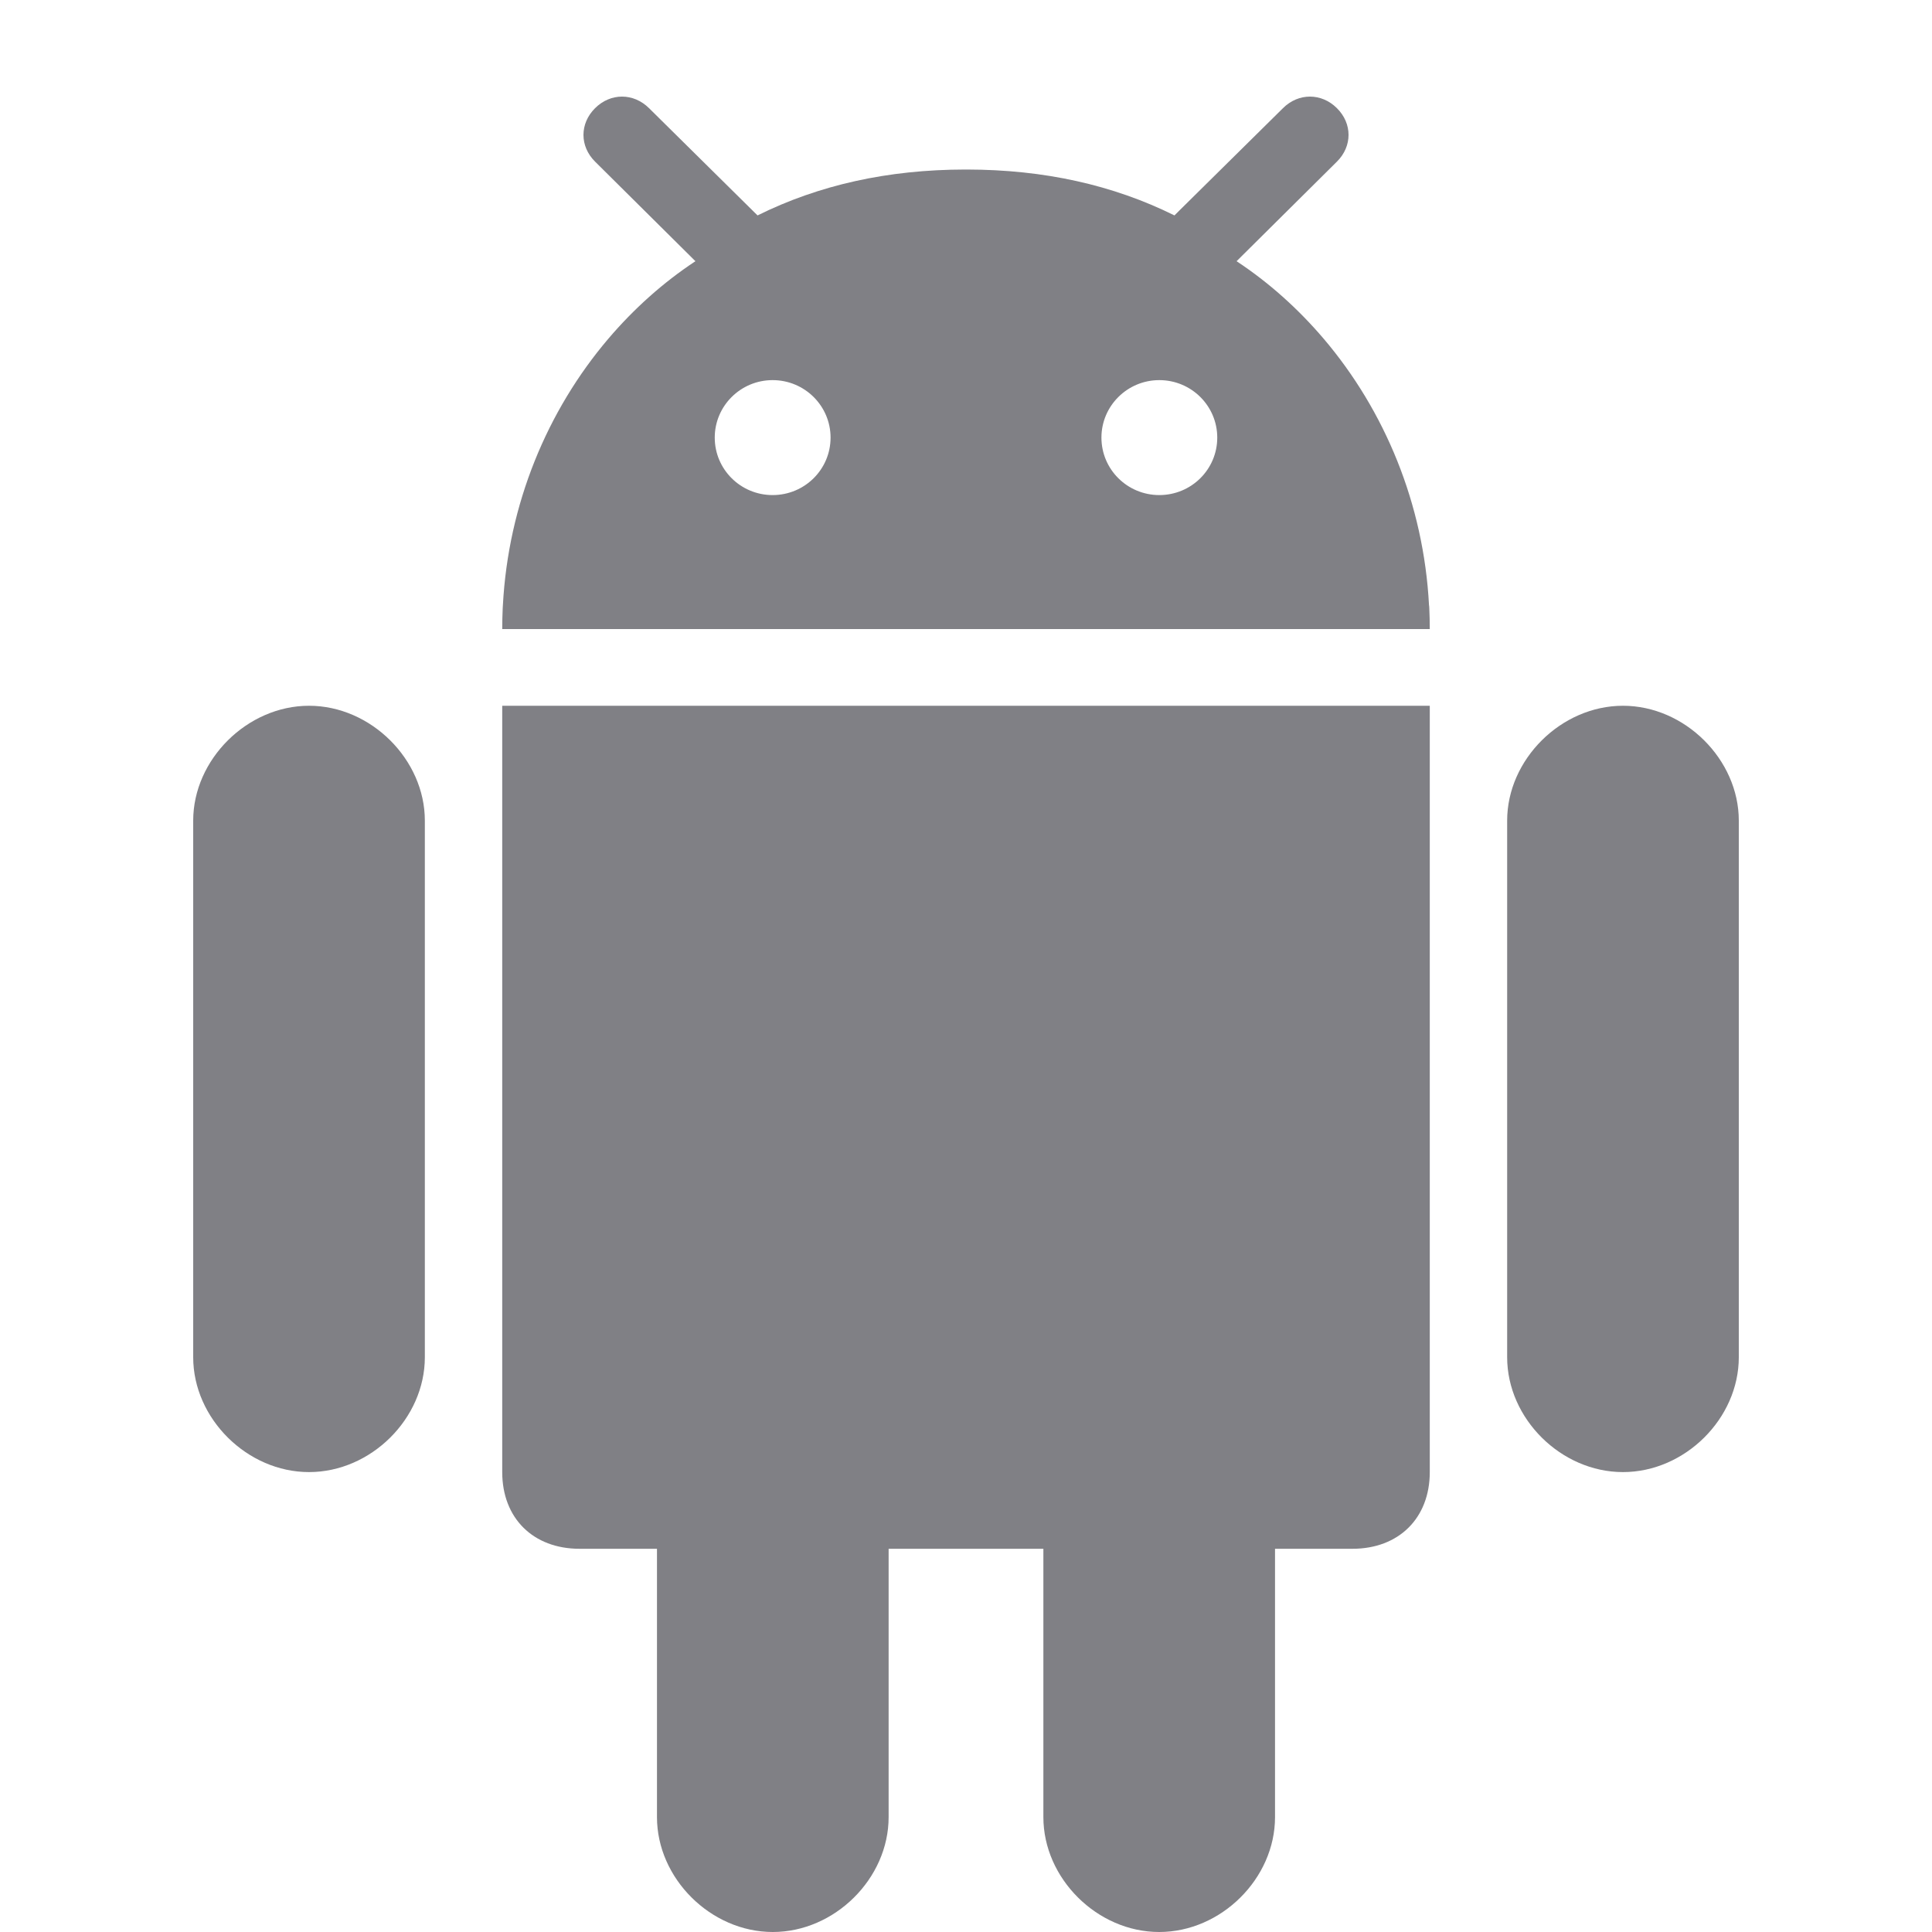 <svg width="20" height="20" viewBox="0 0 20 20" fill="none" xmlns="http://www.w3.org/2000/svg">
    <path fill-rule="evenodd" clip-rule="evenodd" d="M13.281 1.12C13.441 0.96 13.68 0.96 13.84 1.12C14 1.279 14 1.514 13.84 1.673L12.801 2.704C13.136 2.925 13.439 3.197 13.703 3.507C14.335 4.25 14.738 5.216 14.793 6.264C14.794 6.269 14.794 6.274 14.795 6.278C14.795 6.284 14.796 6.29 14.796 6.297C14.799 6.368 14.801 6.44 14.801 6.512H5.199C5.199 6.44 5.201 6.368 5.204 6.297C5.204 6.291 5.205 6.286 5.205 6.28C5.206 6.275 5.206 6.269 5.206 6.264C5.262 5.216 5.665 4.25 6.297 3.507C6.561 3.197 6.864 2.925 7.199 2.704L6.16 1.673C6 1.514 6 1.279 6.16 1.12C6.32 0.96 6.558 0.96 6.719 1.12L7.842 2.23C8.479 1.914 9.193 1.756 9.988 1.755L10 1.755L10.012 1.755C10.807 1.756 11.521 1.914 12.158 2.23L12.207 2.181L13.281 1.12ZM7.399 4.53C7.399 4.859 7.667 5.125 7.998 5.125C8.33 5.125 8.598 4.859 8.598 4.53C8.598 4.202 8.33 3.935 7.998 3.935C7.667 3.935 7.399 4.202 7.399 4.53ZM11.402 4.53C11.402 4.859 11.67 5.125 12.001 5.125C12.333 5.125 12.601 4.859 12.601 4.53C12.601 4.202 12.333 3.935 12.001 3.935C11.67 3.935 11.402 4.202 11.402 4.53Z" fill="#808085"/>
    <path d="M3.199 15.239C3.84 15.239 4.398 14.685 4.398 14.05V8.495C4.398 7.863 3.84 7.306 3.199 7.306C2.559 7.306 2 7.863 2 8.495V14.05C2 14.685 2.559 15.239 3.199 15.239Z" fill="#808085"/>
    <path d="M13.199 18.811C13.199 19.446 12.641 20 12 20C11.359 20 10.801 19.446 10.801 18.811V16.033H9.199V18.811C9.199 19.446 8.641 20 8 20C7.359 20 6.801 19.446 6.801 18.811V16.033H6C5.519 16.033 5.199 15.716 5.199 15.239V7.306H14.801V15.239C14.801 15.716 14.48 16.033 14 16.033H13.199V18.811Z" fill="#808085"/>
    <path d="M18 14.05C18 14.685 17.442 15.239 16.801 15.239C16.16 15.239 15.602 14.685 15.602 14.05V8.495C15.602 7.863 16.16 7.306 16.801 7.306C17.442 7.306 18 7.863 18 8.495V14.05Z" fill="#808085"/>
</svg>
